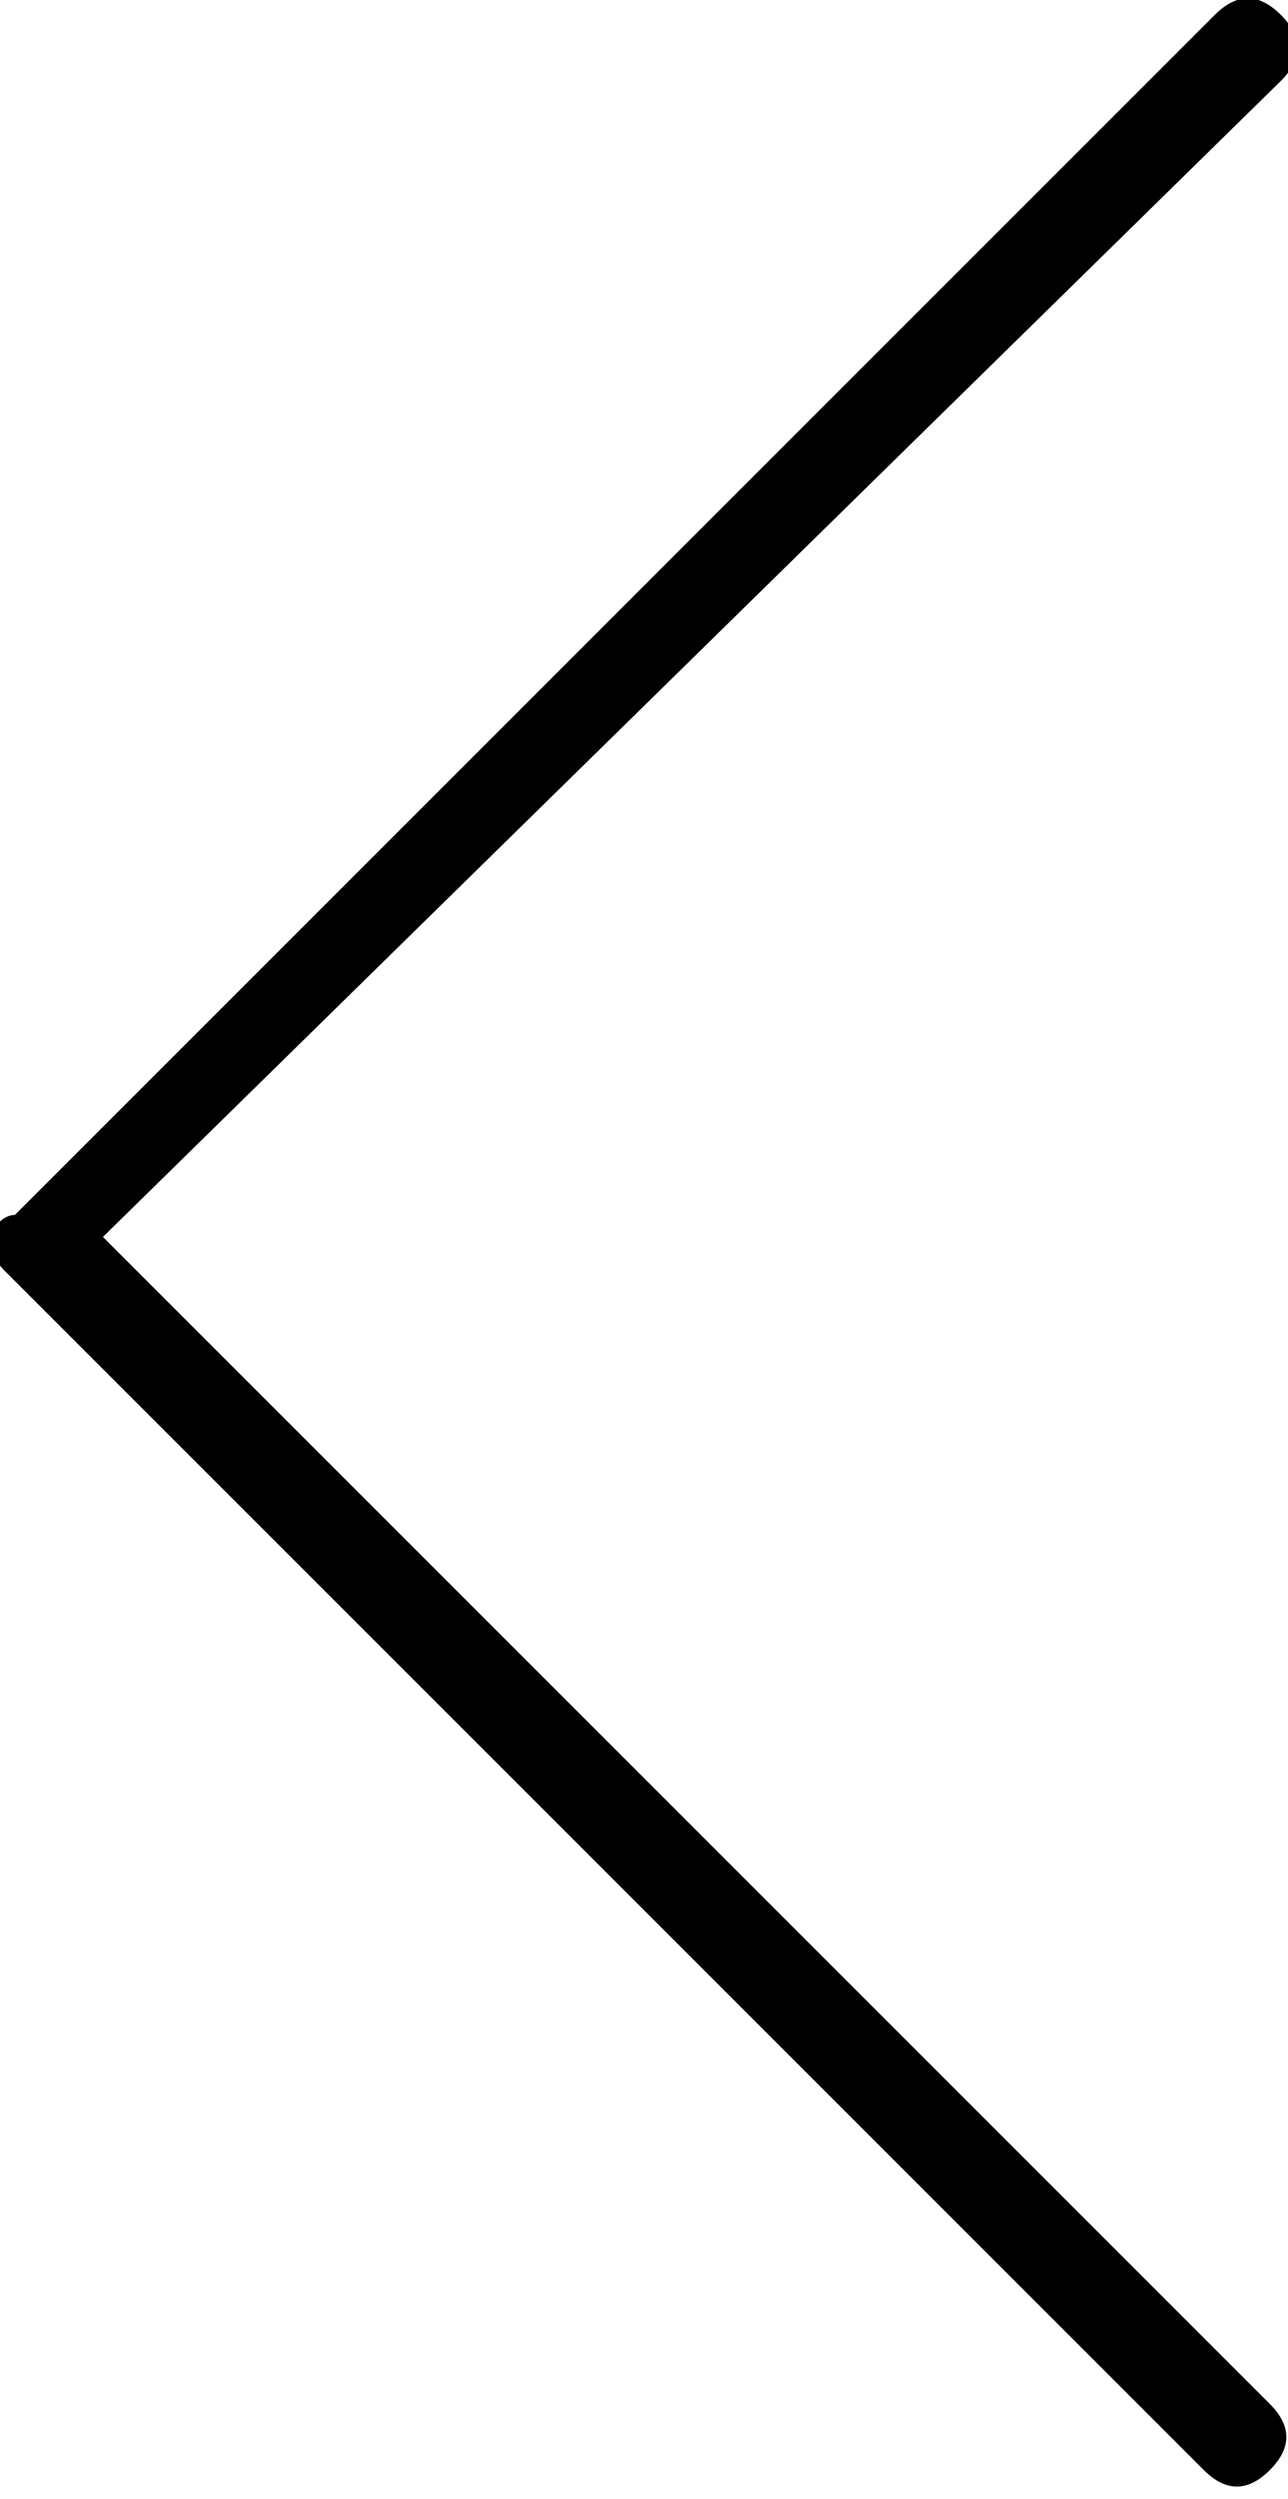 <svg xmlns="http://www.w3.org/2000/svg" xmlns:xlink="http://www.w3.org/1999/xlink" viewBox="0 0 11.7 22.7" fill="currentColor">
<g transform="matrix(1,0,0,1,-84.065,-508.565)">
	<path d="M84.2,519.6l10.9-10.9c0.2-0.2,0.4-0.2,0.6,0s0.2,0.4,0,0.6L85,519.8l10.6,10.6c0.2,0.2,0.2,0.4,0,0.6
		c-0.2,0.2-0.4,0.2-0.6,0l-10.9-10.9l0,0c-0.1-0.1-0.1-0.2-0.1-0.3S84.1,519.6,84.2,519.6L84.2,519.6z"/>
</g>
</svg>
